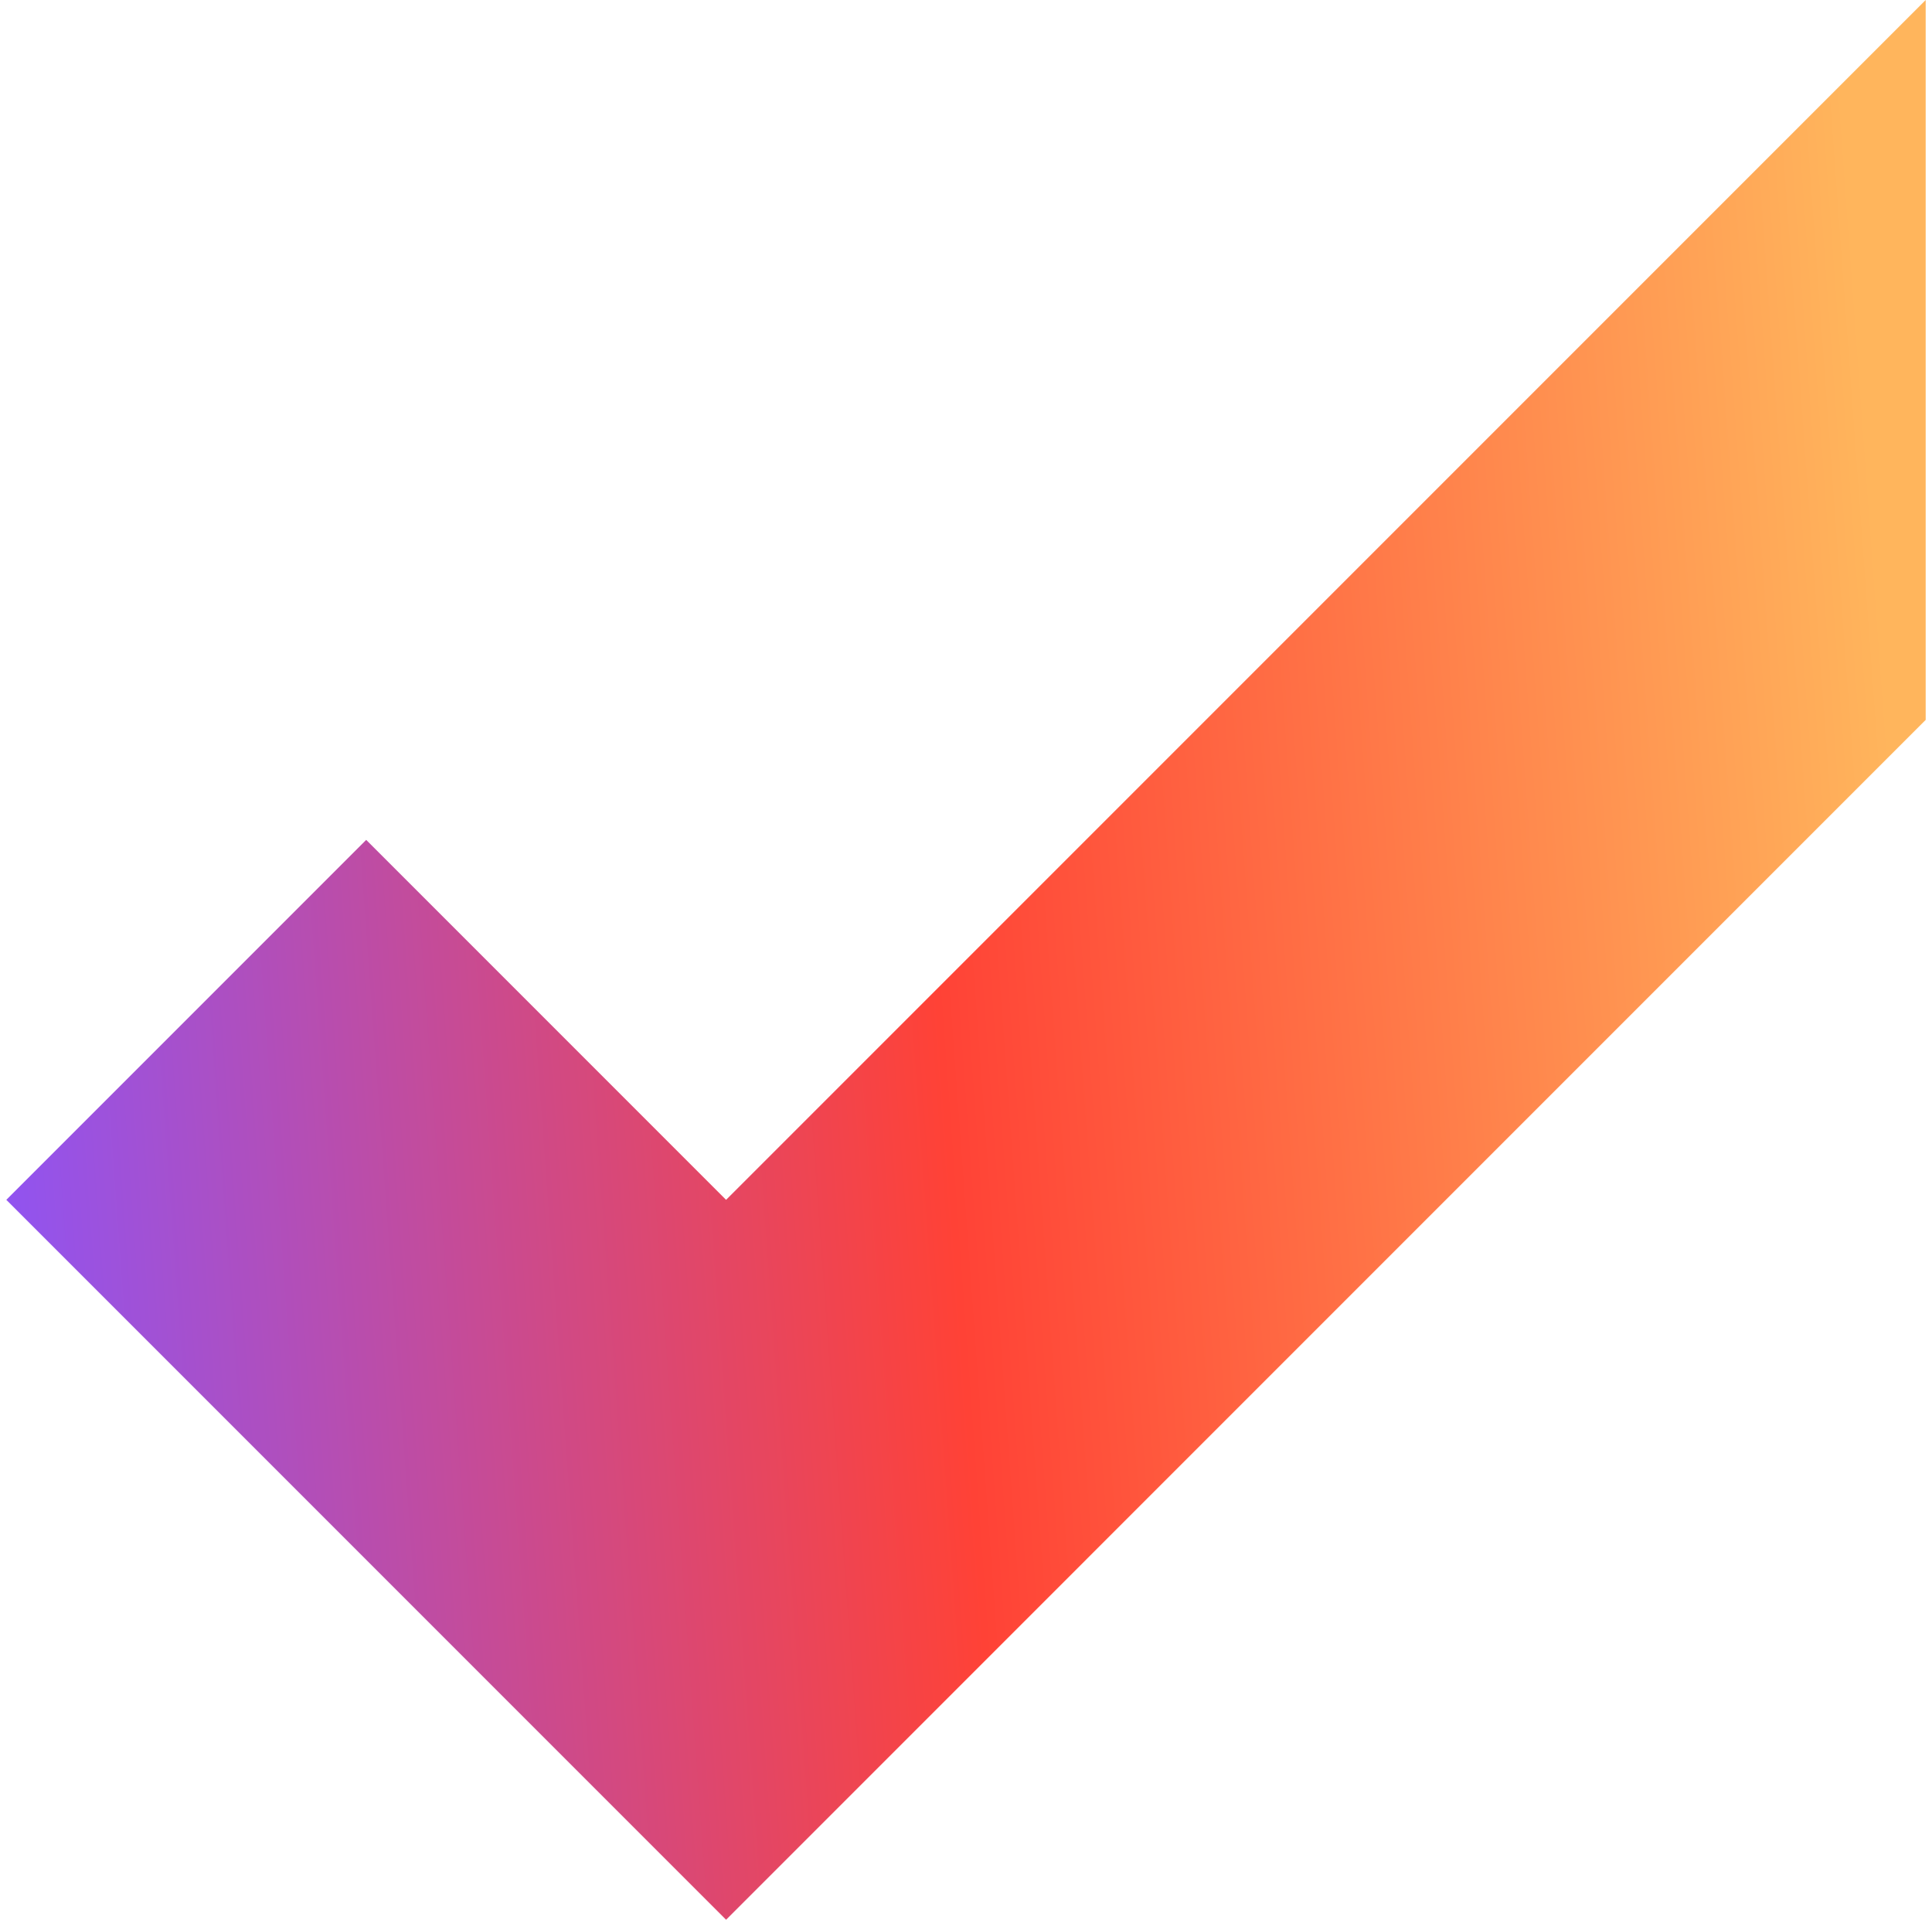 <svg width="153" height="152" viewBox="0 0 153 152" fill="none" xmlns="http://www.w3.org/2000/svg">
<path d="M57.5 152L0.5 95L29 66.5L57.5 95L152.5 0V57L57.5 152Z" fill="url(#paint0_linear_1433_8700)"/>
<defs>
<linearGradient id="paint0_linear_1433_8700" x1="-1.281" y1="97.692" x2="151.685" y2="86.524" gradientUnits="userSpaceOnUse">
<stop stop-color="#8E54F5"/>
<stop offset="0.5" stop-color="#FF4236"/>
<stop offset="1" stop-color="#FFB55C"/>
</linearGradient>
</defs>
</svg>
